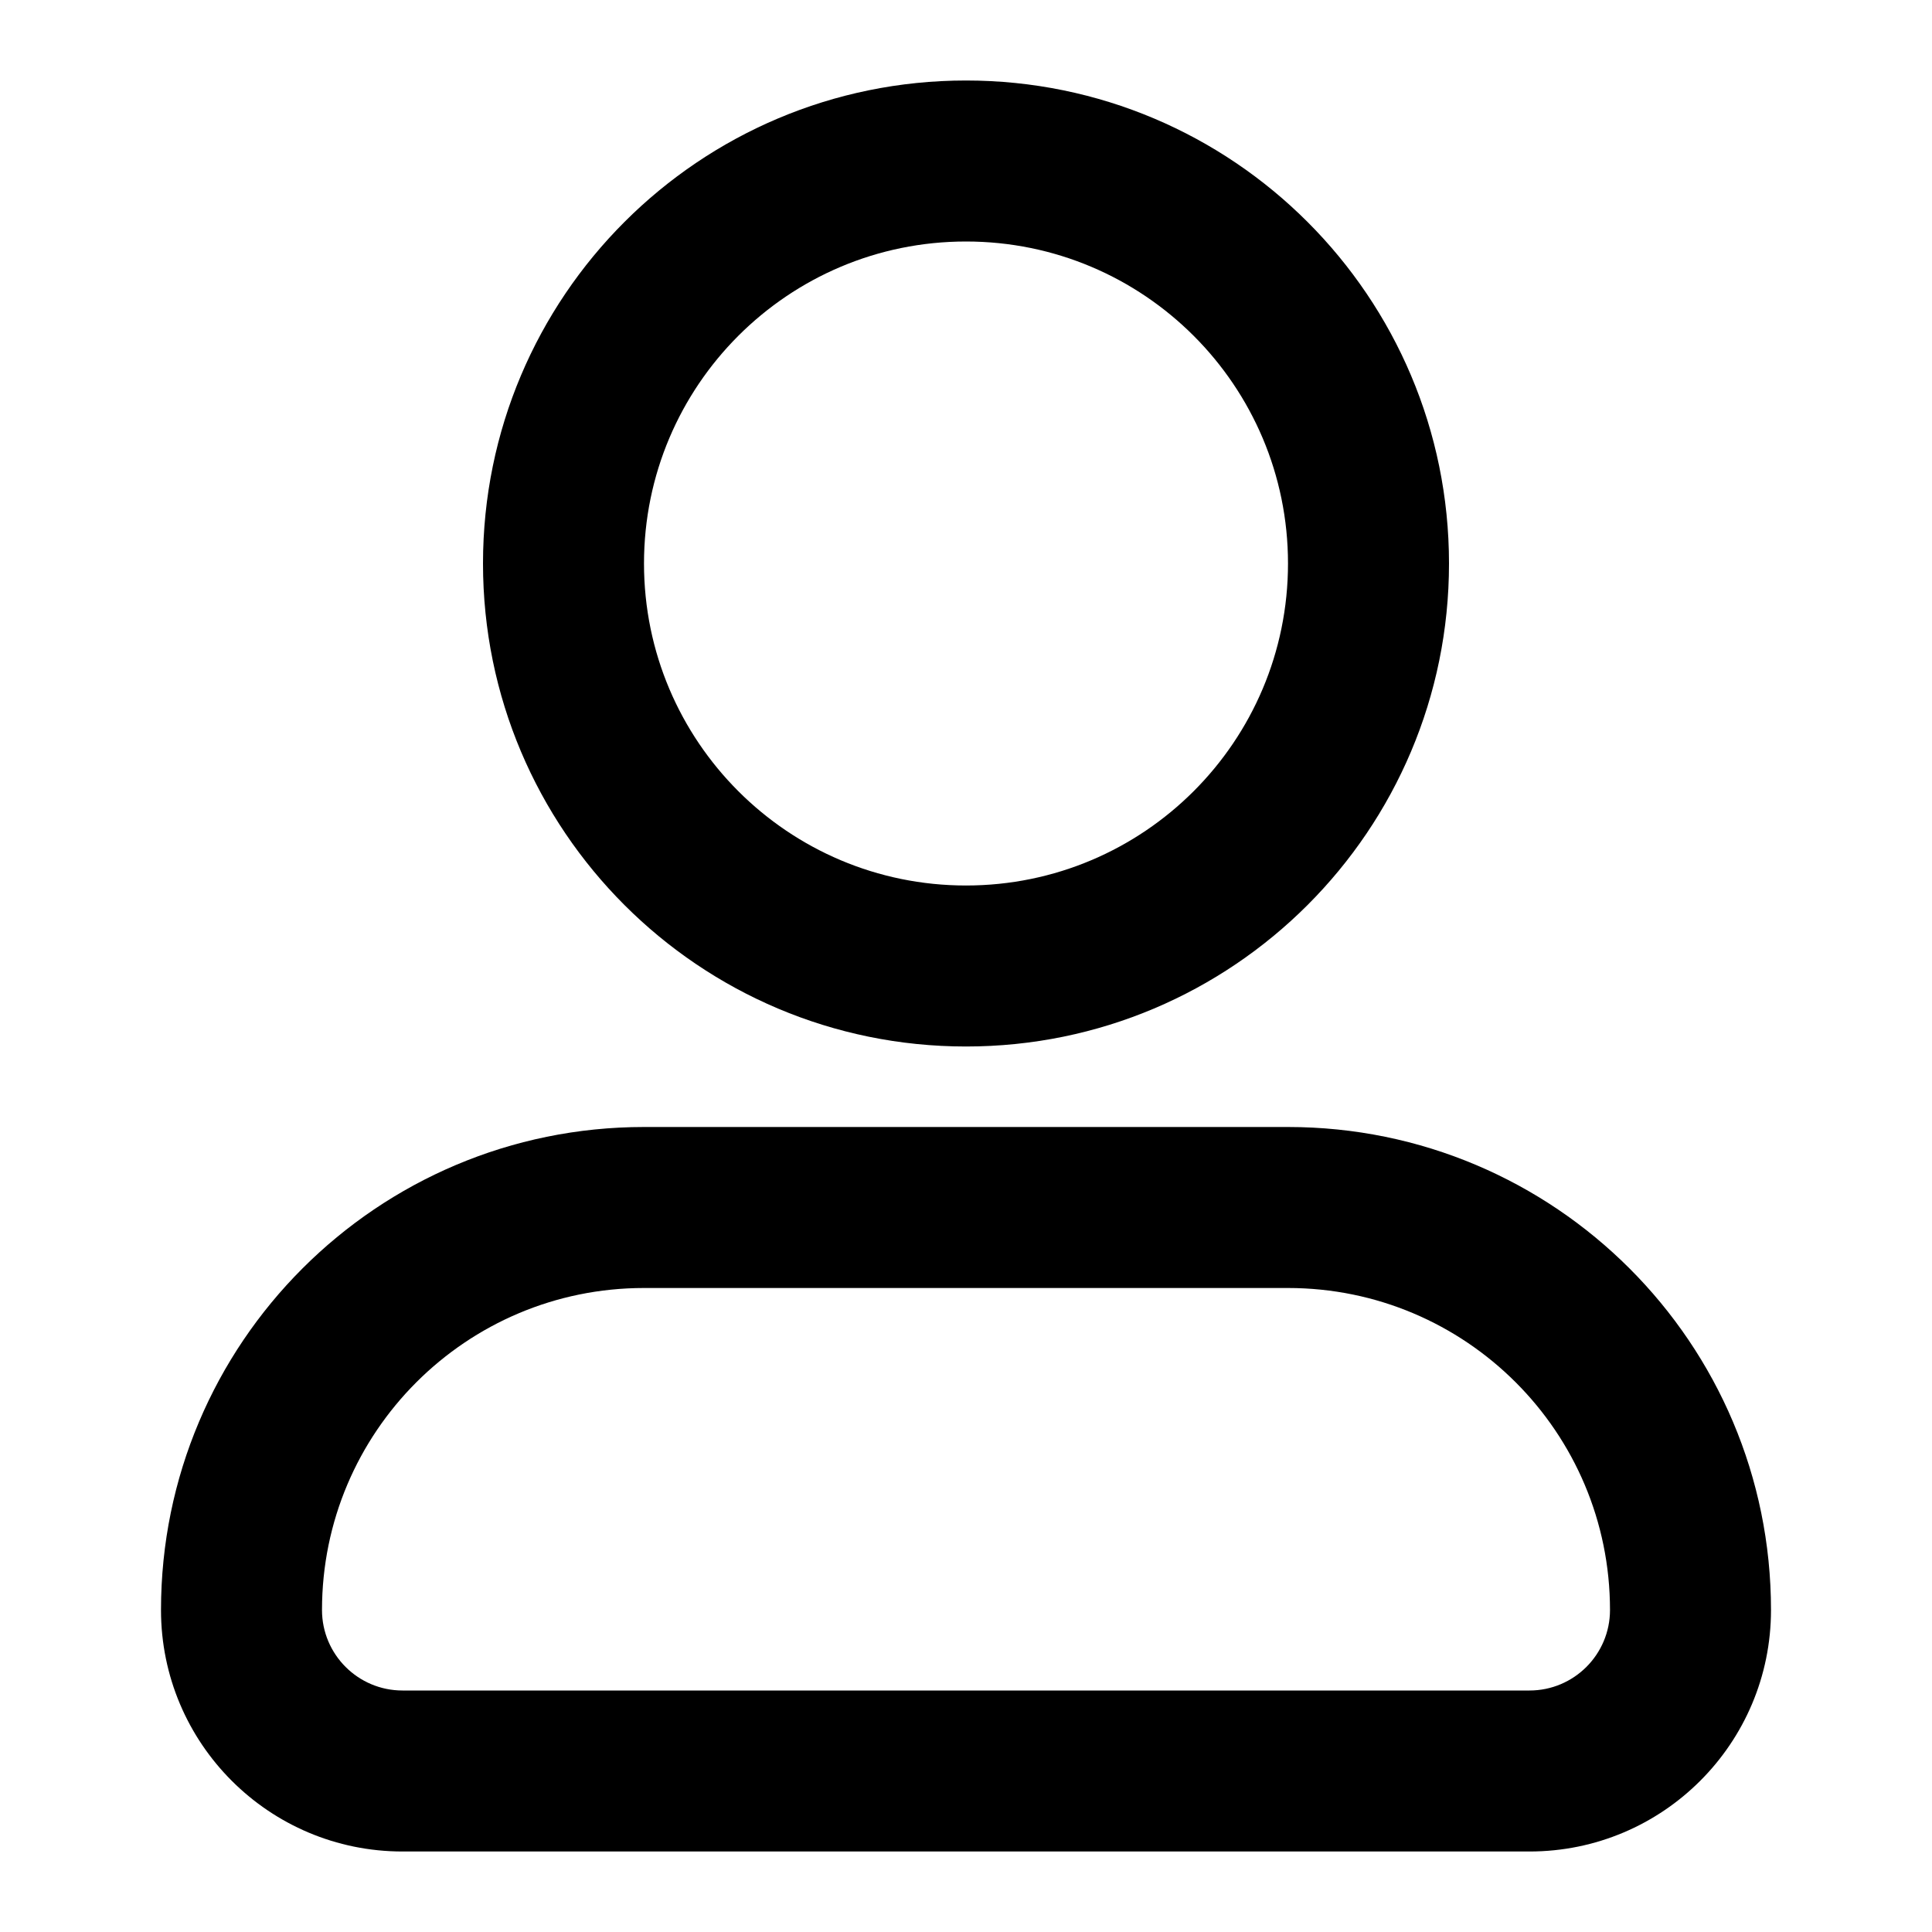 <svg fill="none" height="24" viewBox="0 0 24 24" width="24" xmlns="http://www.w3.org/2000/svg"><g clip-rule="evenodd" fill="#000" fill-rule="evenodd"><path d="m12 1c-3.314 0-6 2.686-6 6 0 3.314 2.686 6 6 6 3.314 0 6-2.686 6-6 0-3.314-2.686-6-6-6zm-4 6c0-2.209 1.791-4 4-4 2.209 0 4 1.791 4 4s-1.791 4-4 4c-2.209 0-4-1.791-4-4z"/><path d="m8 14c-3.314 0-6 2.686-6 6 0 1.657 1.343 3 3 3h14c1.657 0 3-1.343 3-3 0-3.314-2.686-6-6-6zm-4 6c0-2.209 1.791-4 4-4h8c2.209 0 4 1.791 4 4 0 .552-.448 1-1 1h-14c-.552 0-1-.448-1-1z"/></g></svg>